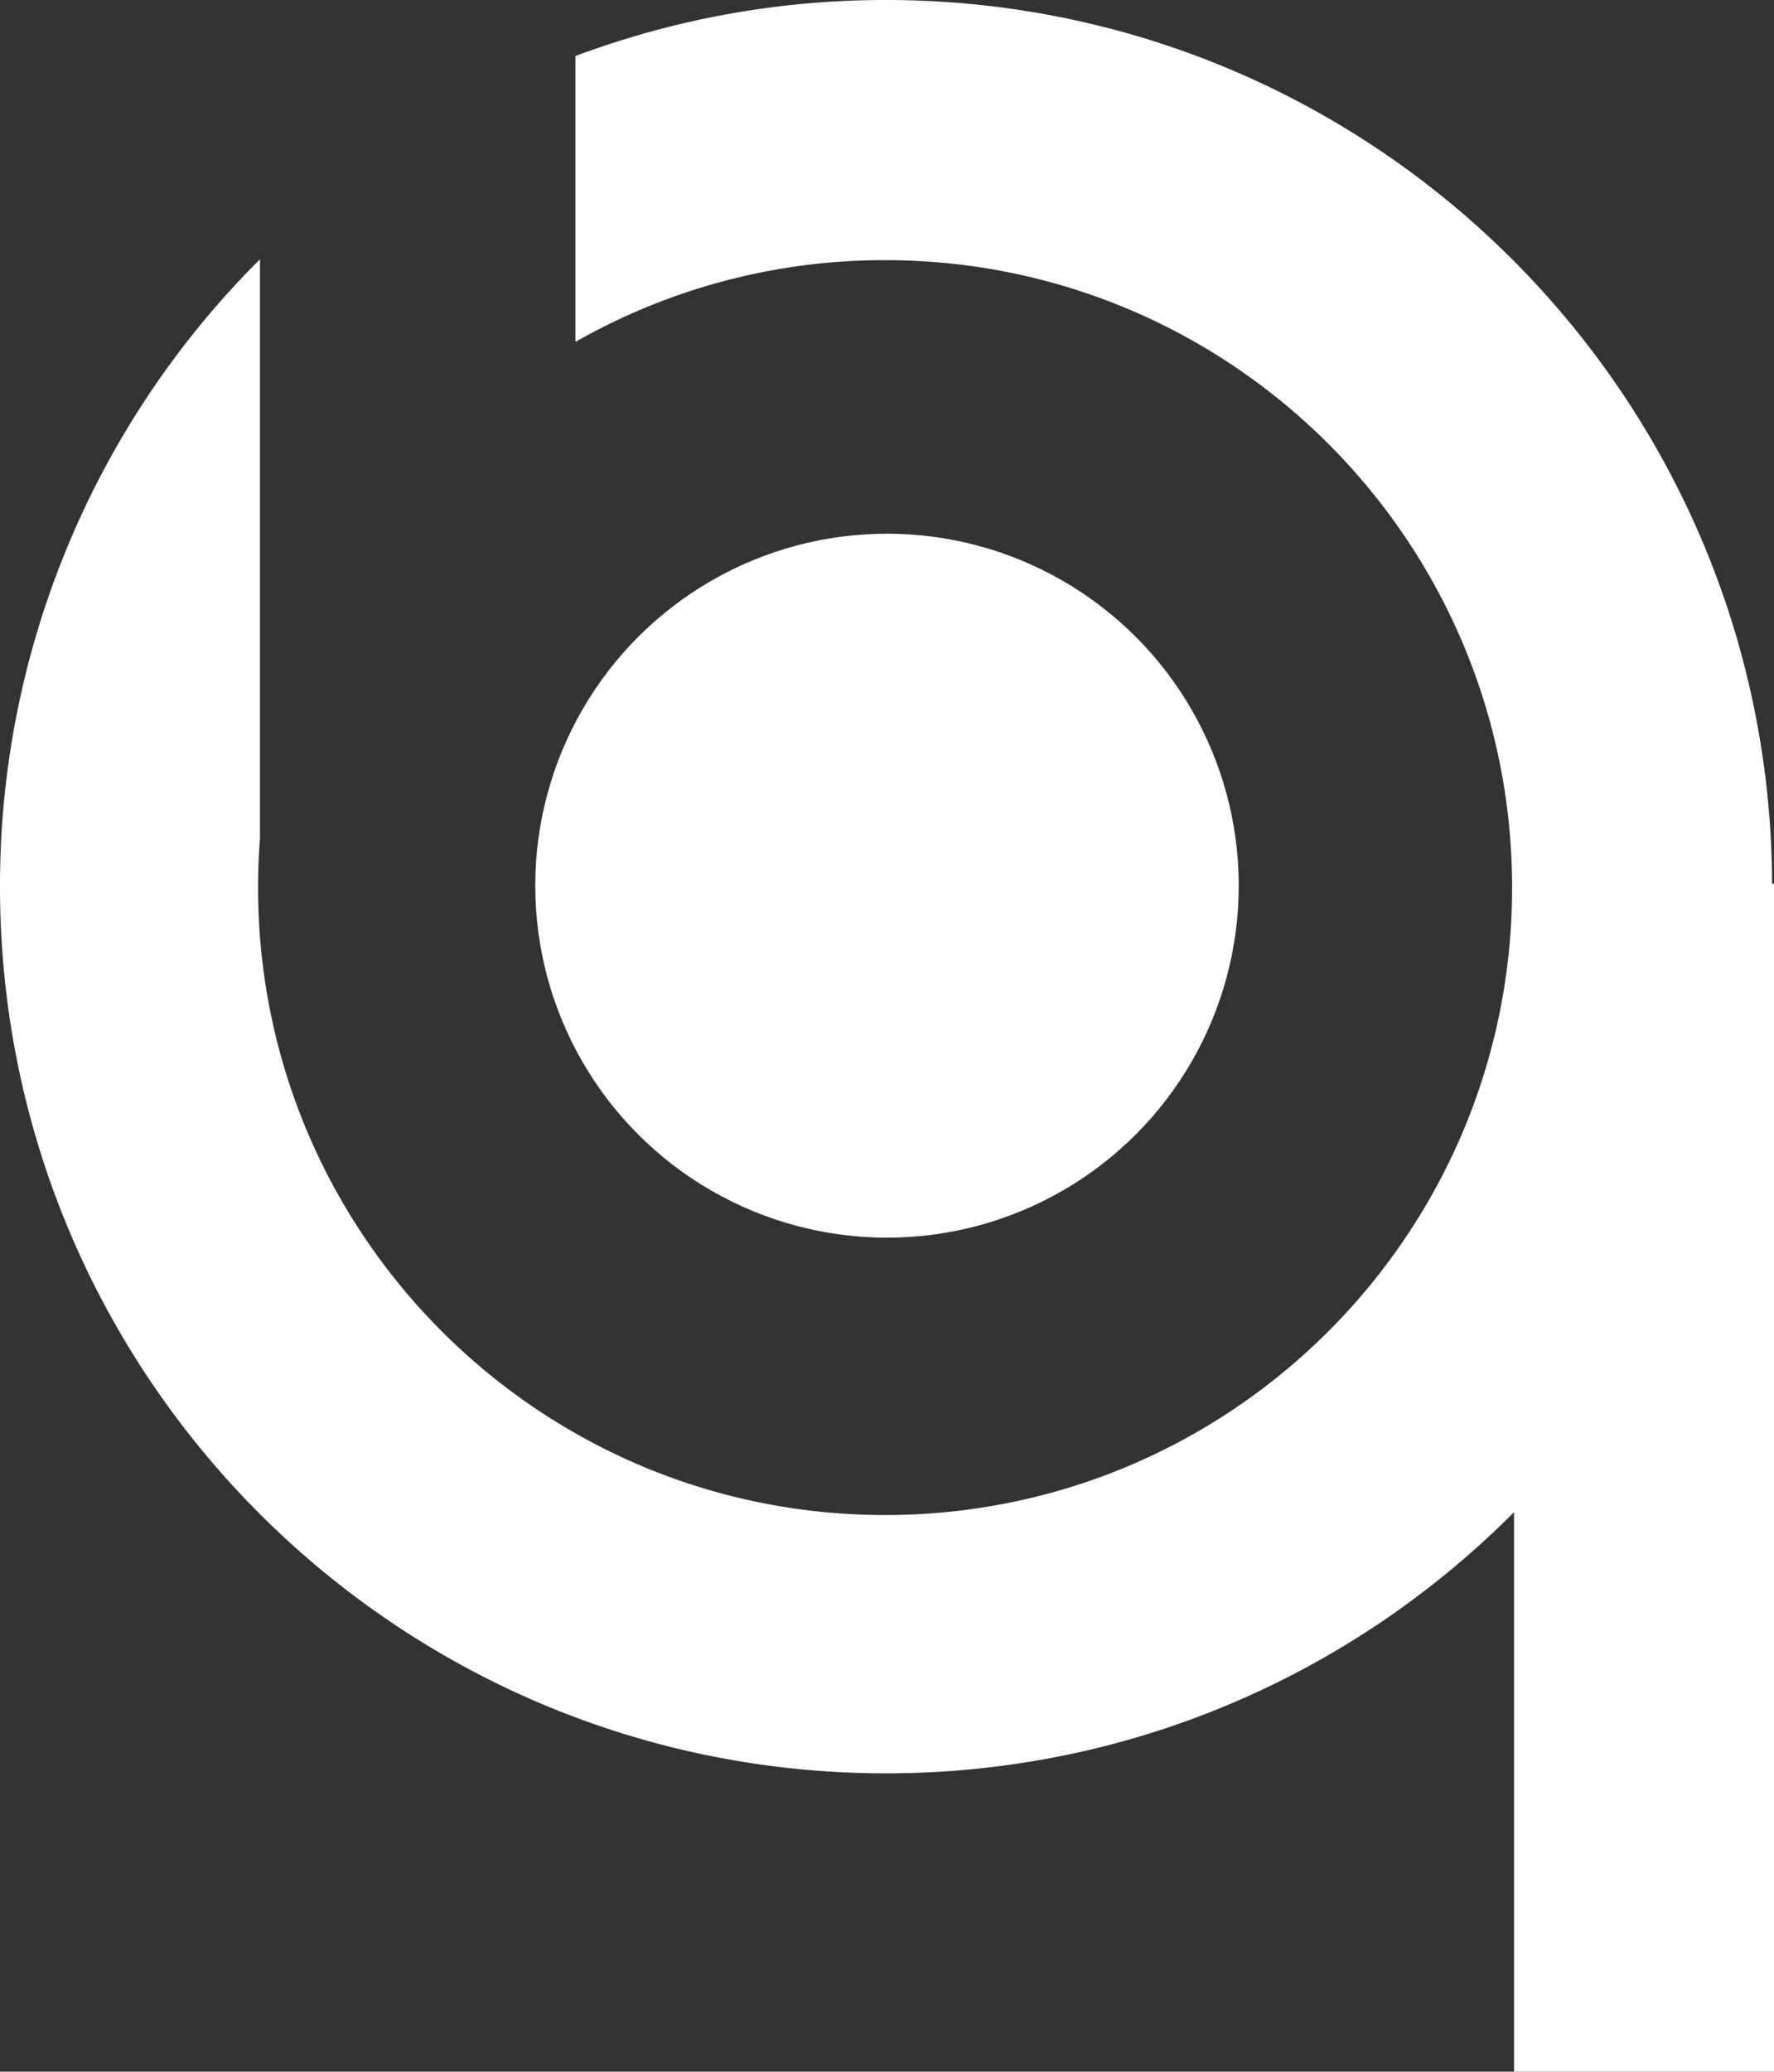 <svg id="Layer_1" data-name="Layer 1" xmlns="http://www.w3.org/2000/svg" viewBox="0 0 928 1083"><rect x="0" y="0" width="928" height="1083" fill="#333333" stroke="none"/><title>WhiteQB</title><circle cx="464" cy="463" r="184" style="fill:#fff"/><rect x="792" y="462" width="136" height="621" style="fill:#fff"/><path d="M1395.5,438a462.26,462.26,0,0,0-162.15,29.17l-.35.13V616.74A326.38,326.38,0,0,1,1395,574c181.15,0,328,146.85,328,328s-146.85,328-328,328-328-146.85-328-328q0-13,1-25.73V573.53a462,462,0,0,0-136,328c0,256,207.51,463.5,463.5,463.5S1859,1157.49,1859,901.5,1651.49,438,1395.5,438Z" transform="translate(-932 -438)" style="fill:#fff"/></svg>